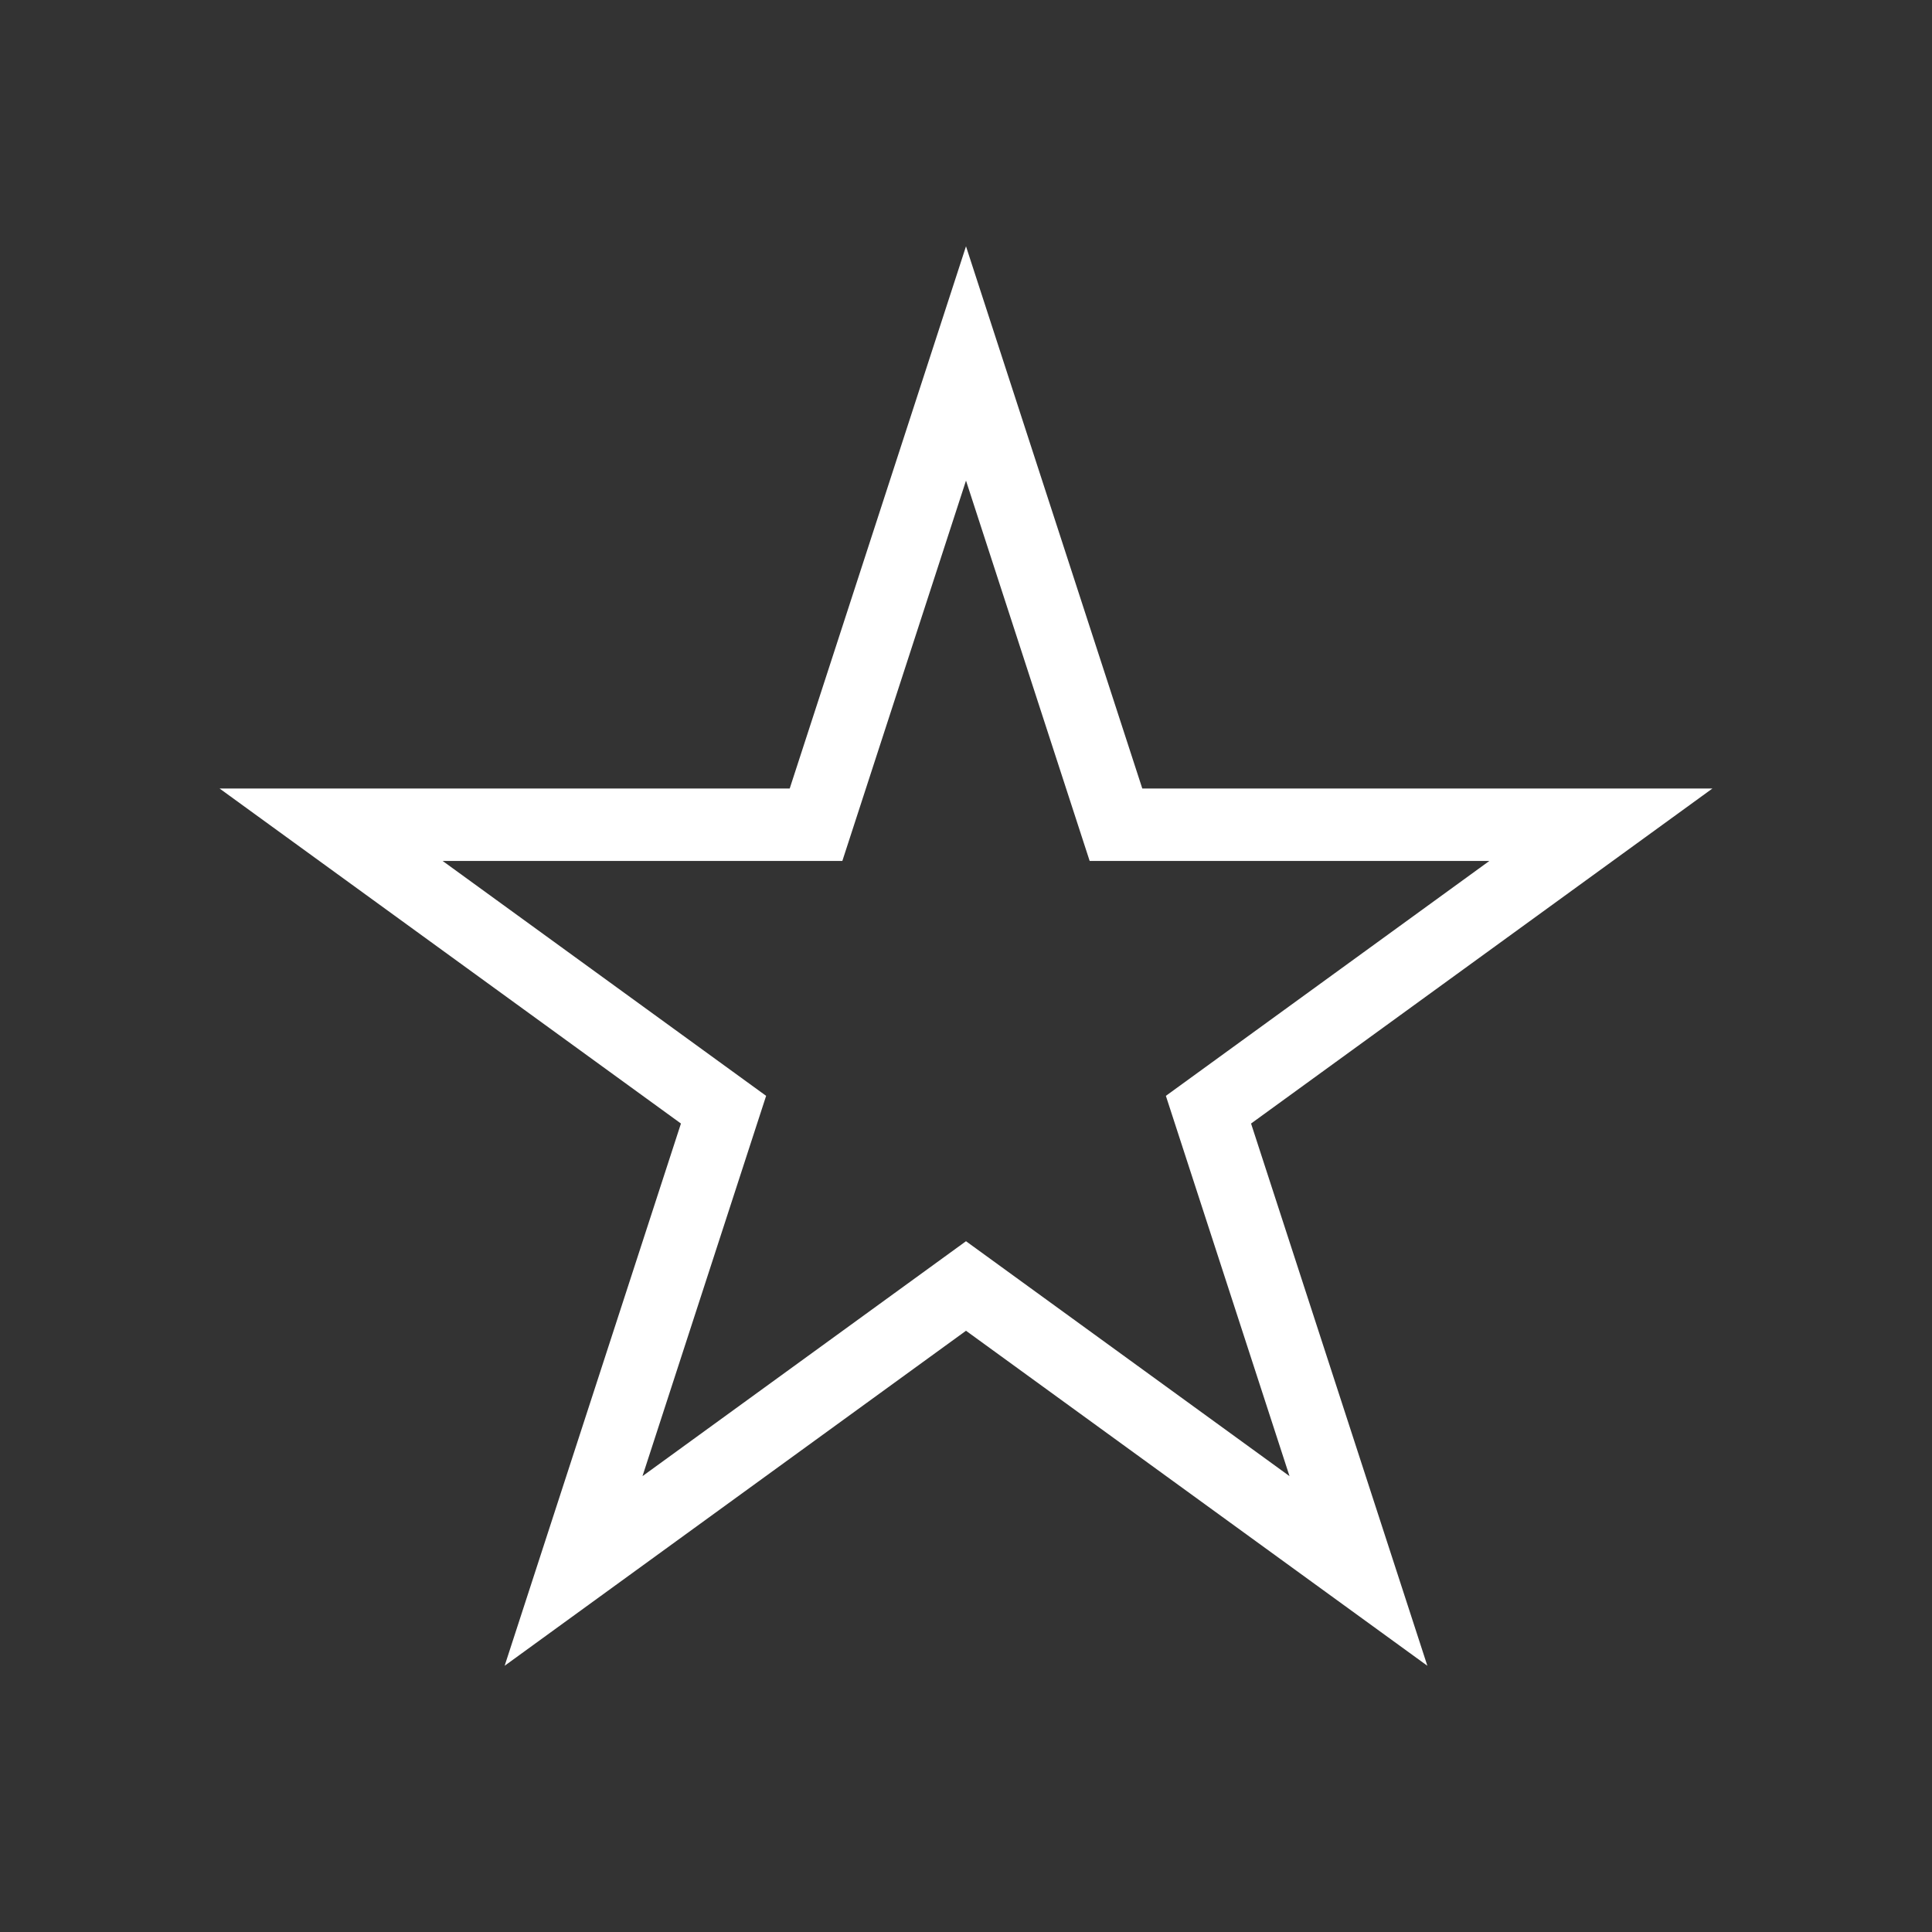<?xml version="1.0" encoding="iso-8859-1"?>
<!-- Generator: Adobe Illustrator 25.4.1, SVG Export Plug-In . SVG Version: 6.00 Build 0)  -->
<svg version="1.1" id="Layer_1" xmlns="http://www.w3.org/2000/svg" xmlns:xlink="http://www.w3.org/1999/xlink" x="0px" y="0px"
	 viewBox="0 0 800 800" enable-background="new 0 0 800 800" xml:space="preserve">
<rect x="0" y="0" width="800" height="800" fill="#333333" stroke="none"/>
<polygon fill="none" stroke="#fff" stroke-width="30" points="400,150.5 462.1,341.5 662.9,341.5 500.4,459.5 562.5,650.5 
	400,532.5 237.5,650.5 299.6,459.5 137.1,341.5 337.9,341.5 "/>
</svg>
